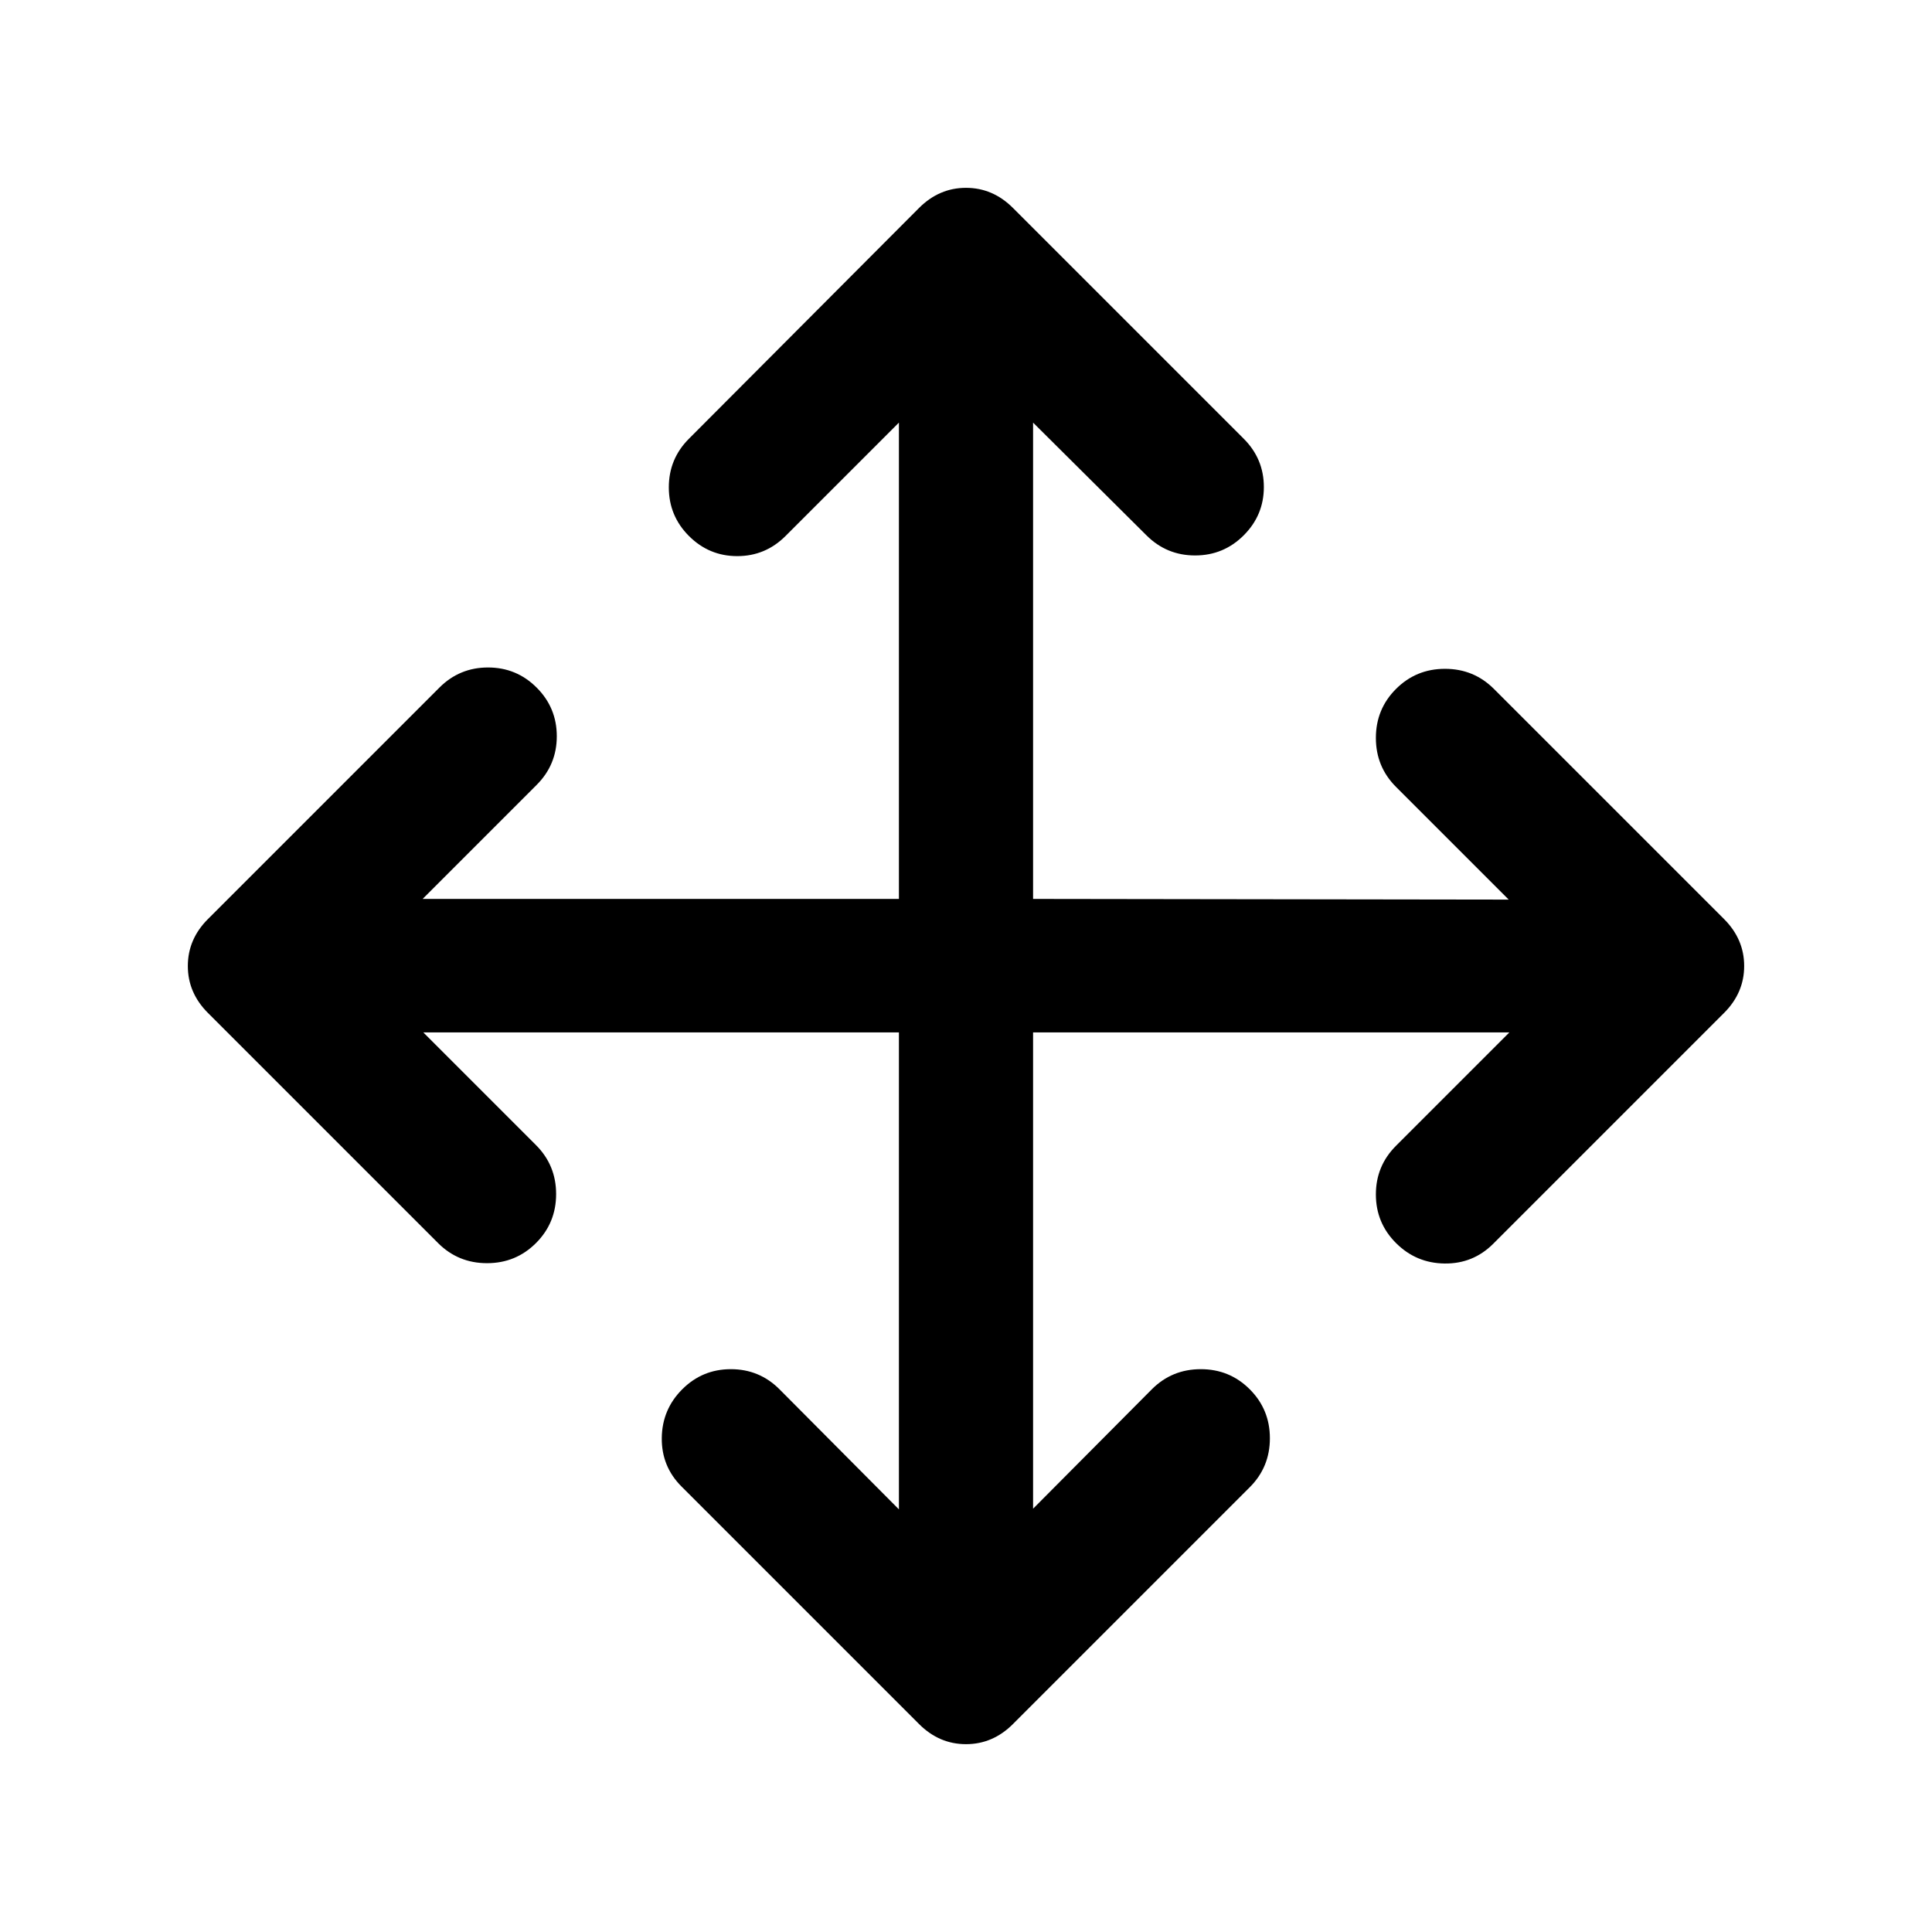 <svg xmlns="http://www.w3.org/2000/svg" height="40" viewBox="0 96 960 960" width="40"><path d="M446.667 609H210.333l56 56q10 10 10 24.333 0 14.334-10 24.334t-24.333 10q-14.333 0-24.333-10L103.333 599.333q-10-10-10-23.333 0-13.333 10-23.333l115-115q10-10 24.167-10 14.166 0 24.166 10t10 24.166q0 14.167-10 24.167l-56.667 56.667h236.668V305.999l-56.334 56.334q-10 10-24 10t-24-10q-10-10-10-24.167 0-14.166 10-24.166l114.334-114.667q10-10 23.333-10 13.333 0 23.333 10L618 314q10 10 10 24t-10 24q-10 10-24.167 10-14.166 0-24.166-10l-56.334-56.001v236.668l236.334.333-56-56q-10-10-10-24.333 0-14.334 10-24.334t24.333-10q14.333 0 24.333 10l114.334 114.334q10 10 10 23.333 0 13.333-10 23.333L742 714q-10 10-24.166 9.833-14.167-.166-24.167-10.166-10-10-10-24.167 0-14.167 10-24.167L750.001 609H513.333v236.667l59.001-59.333q10-10 24.333-10 14.333 0 24.333 10 10 10 10 24.333Q631 825 621 835L503.333 952.667q-10 10-23.333 10-13.333 0-23.333-10l-118-118q-10-10-9.834-24.167Q329 796.334 339 786.334t24.167-10q14.166 0 24.166 10l59.334 59.667V609Z"/></svg>